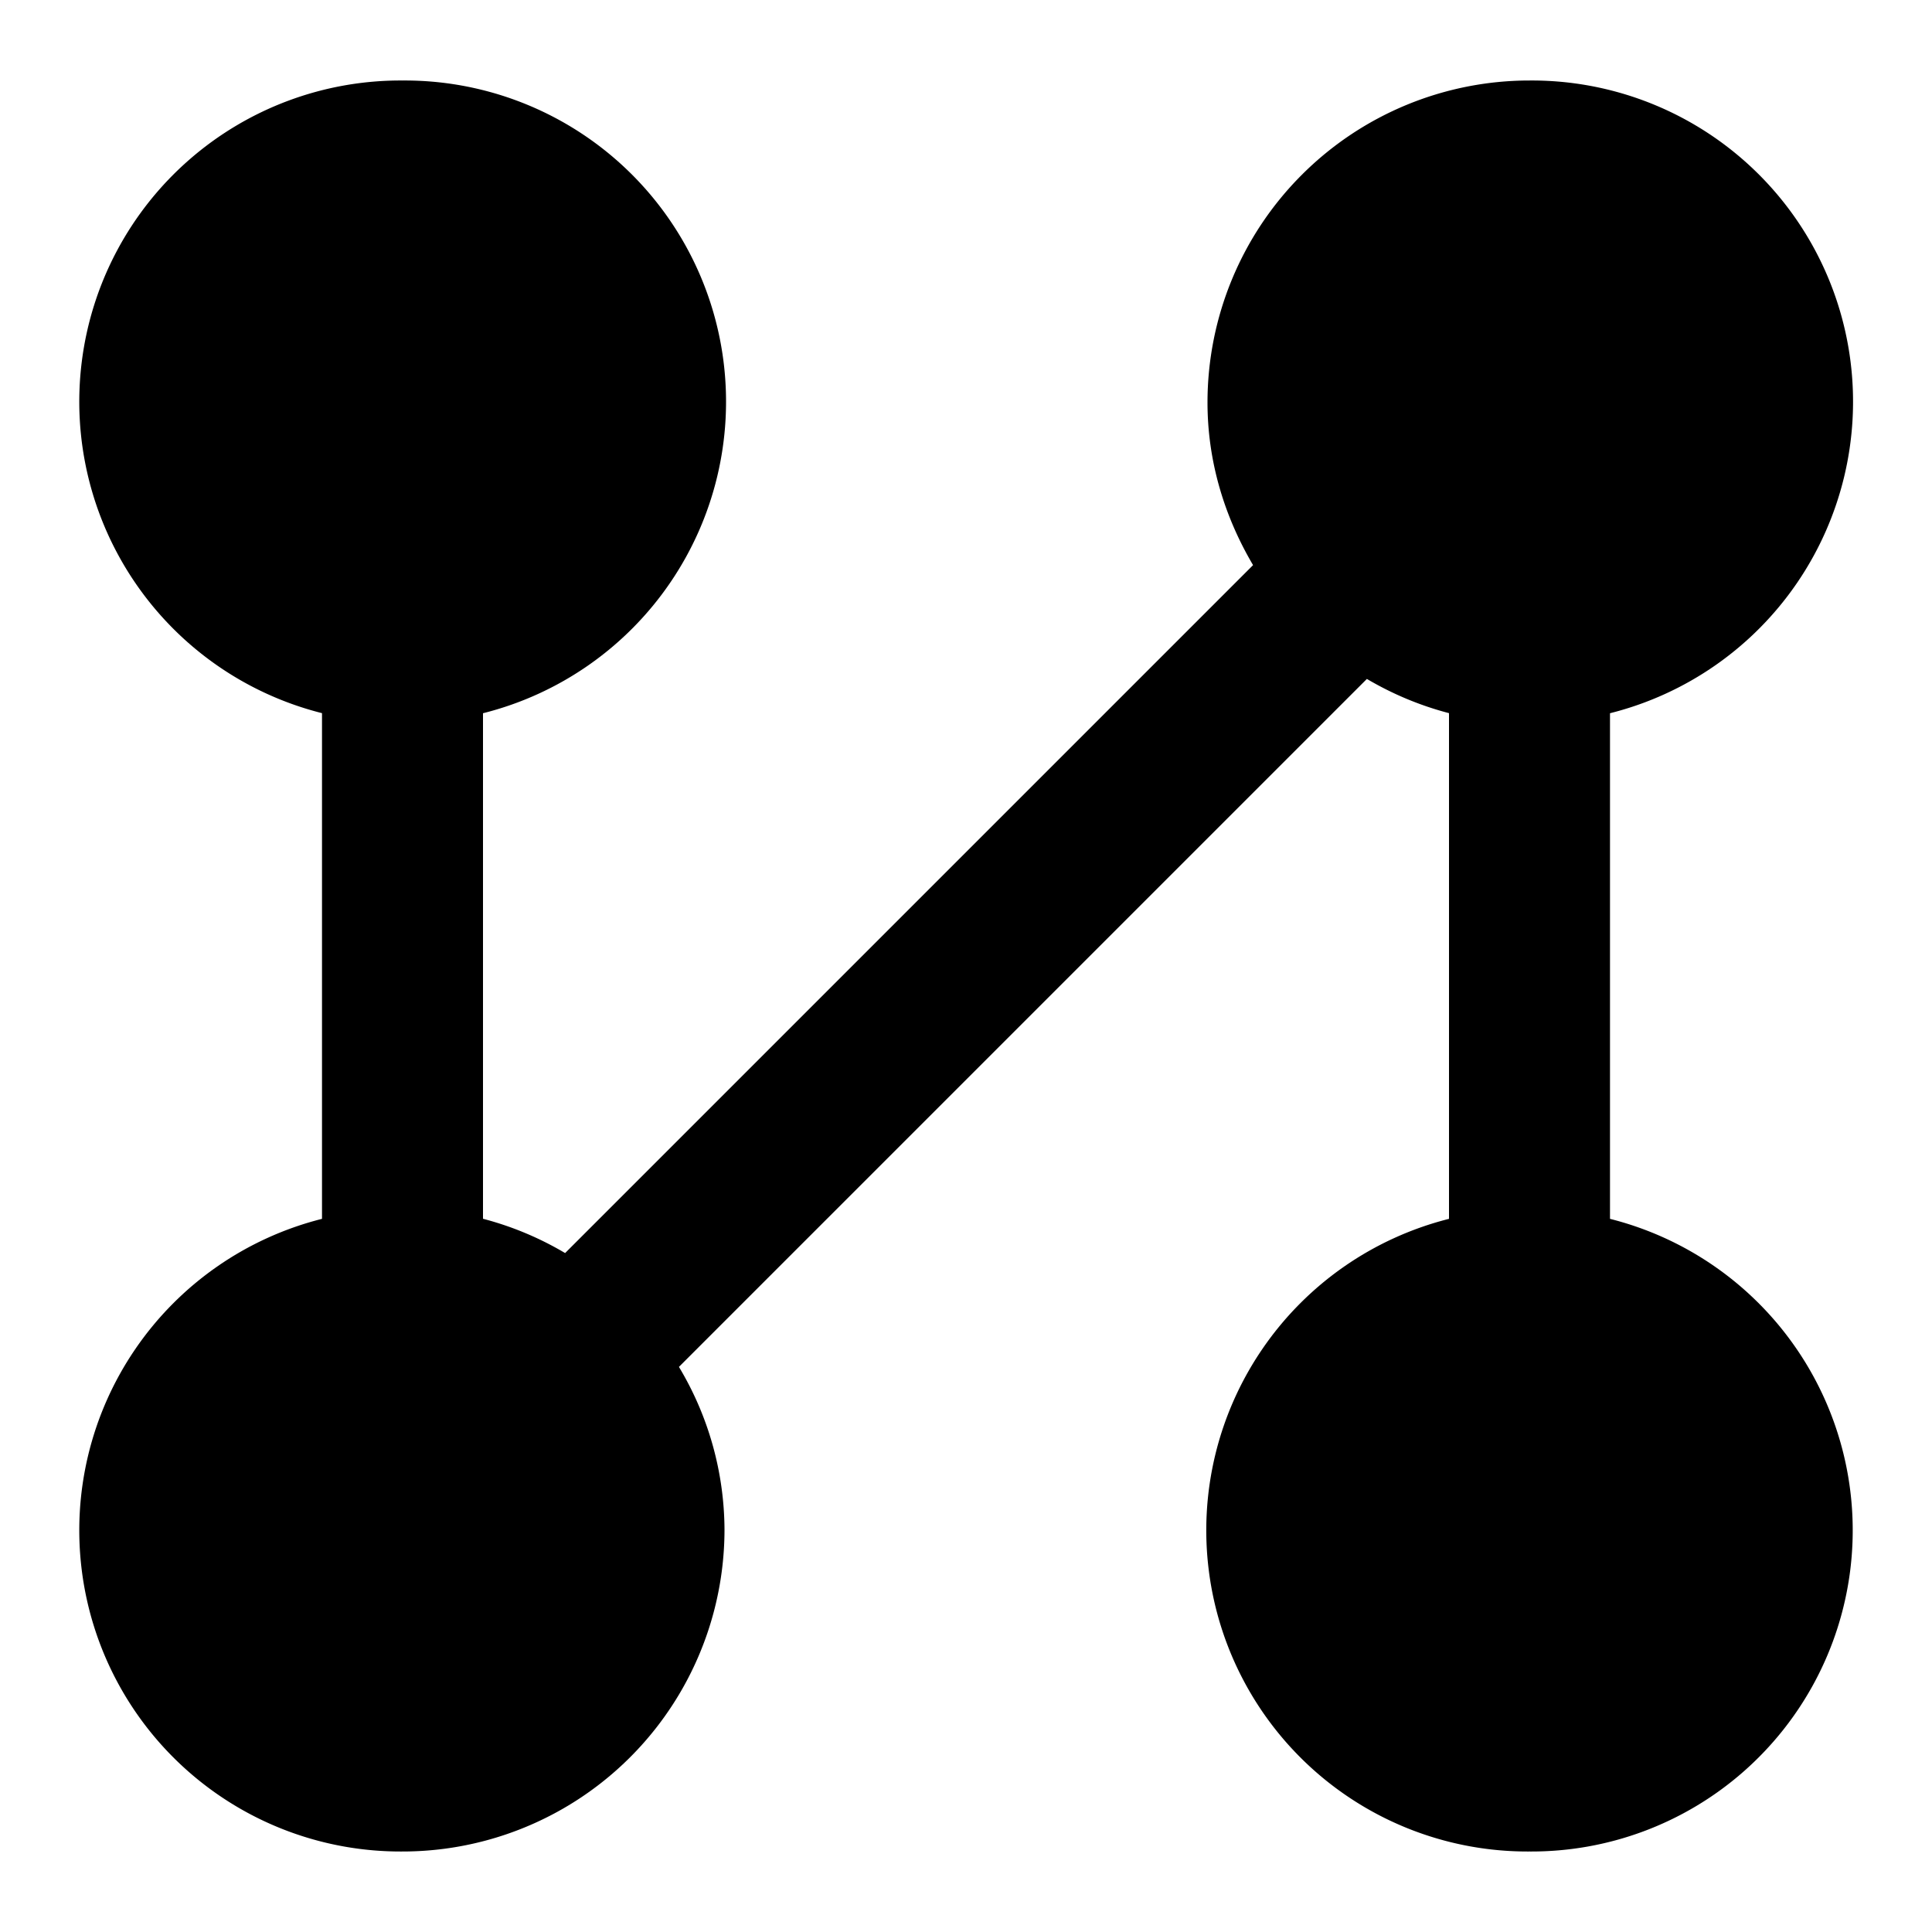 <svg id="nc_icon" xmlns="http://www.w3.org/2000/svg" xml:space="preserve" viewBox="0 0 24 24"><path fill="currentColor" d="M20 15.141V8.86A3.99 3.99 0 0 0 19 1a4 4 0 0 0-4 4c0 .74.215 1.425.566 2.02L7.02 15.566A3.957 3.957 0 0 0 6 15.14V8.86A3.99 3.99 0 0 0 5 1a3.99 3.99 0 0 0-1 7.859v6.282A3.99 3.99 0 0 0 5 23a4 4 0 0 0 4-4 3.96 3.96 0 0 0-.566-2.02l8.546-8.546c.316.186.656.33 1.02.425v6.282A3.99 3.99 0 0 0 19 23a3.99 3.99 0 0 0 1-7.859z" class="nc-icon-wrapper"/></svg>
